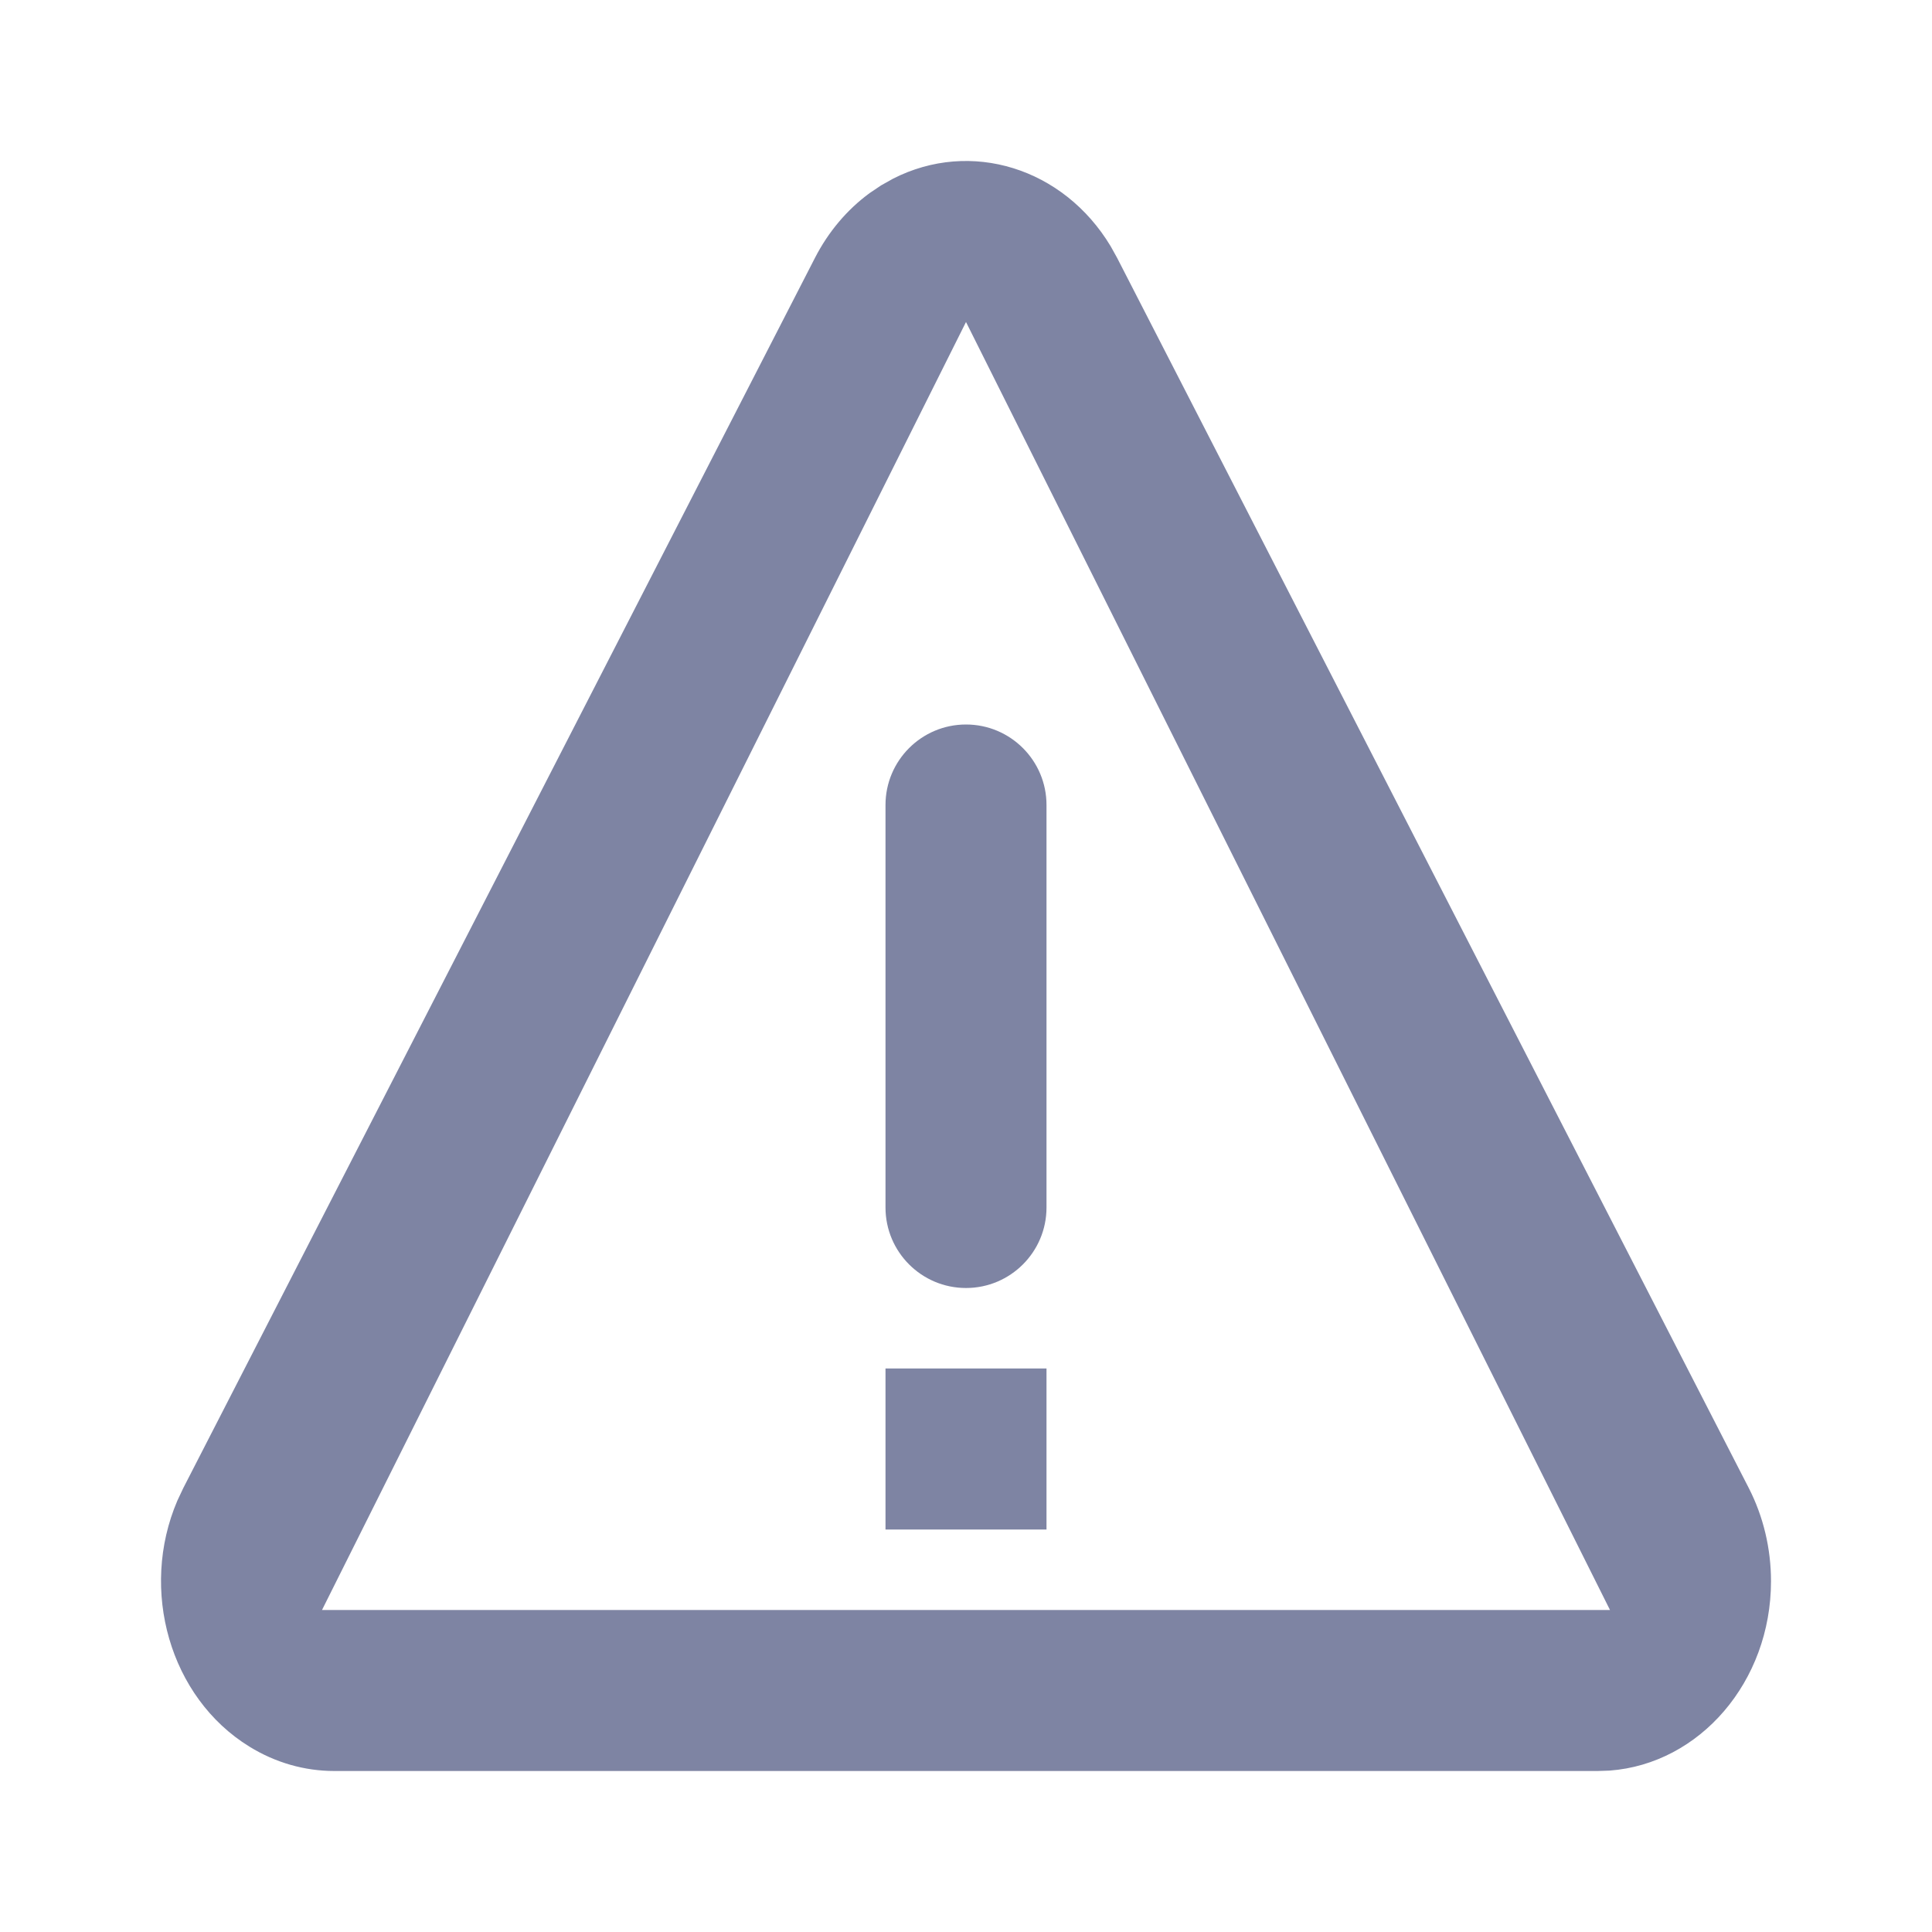 <svg width="24" height="24" viewBox="0 0 24 24" fill="none" xmlns="http://www.w3.org/2000/svg">
<path fill-rule="evenodd" clip-rule="evenodd" d="M13.797 3.059L13.877 3.203L21.724 18.485C21.905 18.838 22 19.237 22 19.642C22 20.89 21.115 21.912 19.995 21.995L19.847 22H4.153C3.783 22 3.42 21.896 3.098 21.697C2.109 21.088 1.729 19.75 2.203 18.642L2.277 18.485L10.124 3.203C10.29 2.88 10.522 2.605 10.801 2.4L10.945 2.303L11.095 2.219C12.059 1.728 13.211 2.085 13.797 3.059ZM12 4L4 20H20L12 4ZM13 17V19H11V17H13ZM12 9C12.552 9 13 9.448 13 10V15C13 15.552 12.552 16 12 16C11.448 16 11 15.552 11 15V10C11 9.448 11.448 9 12 9Z" fill="#7E84A3"/>
</svg>
